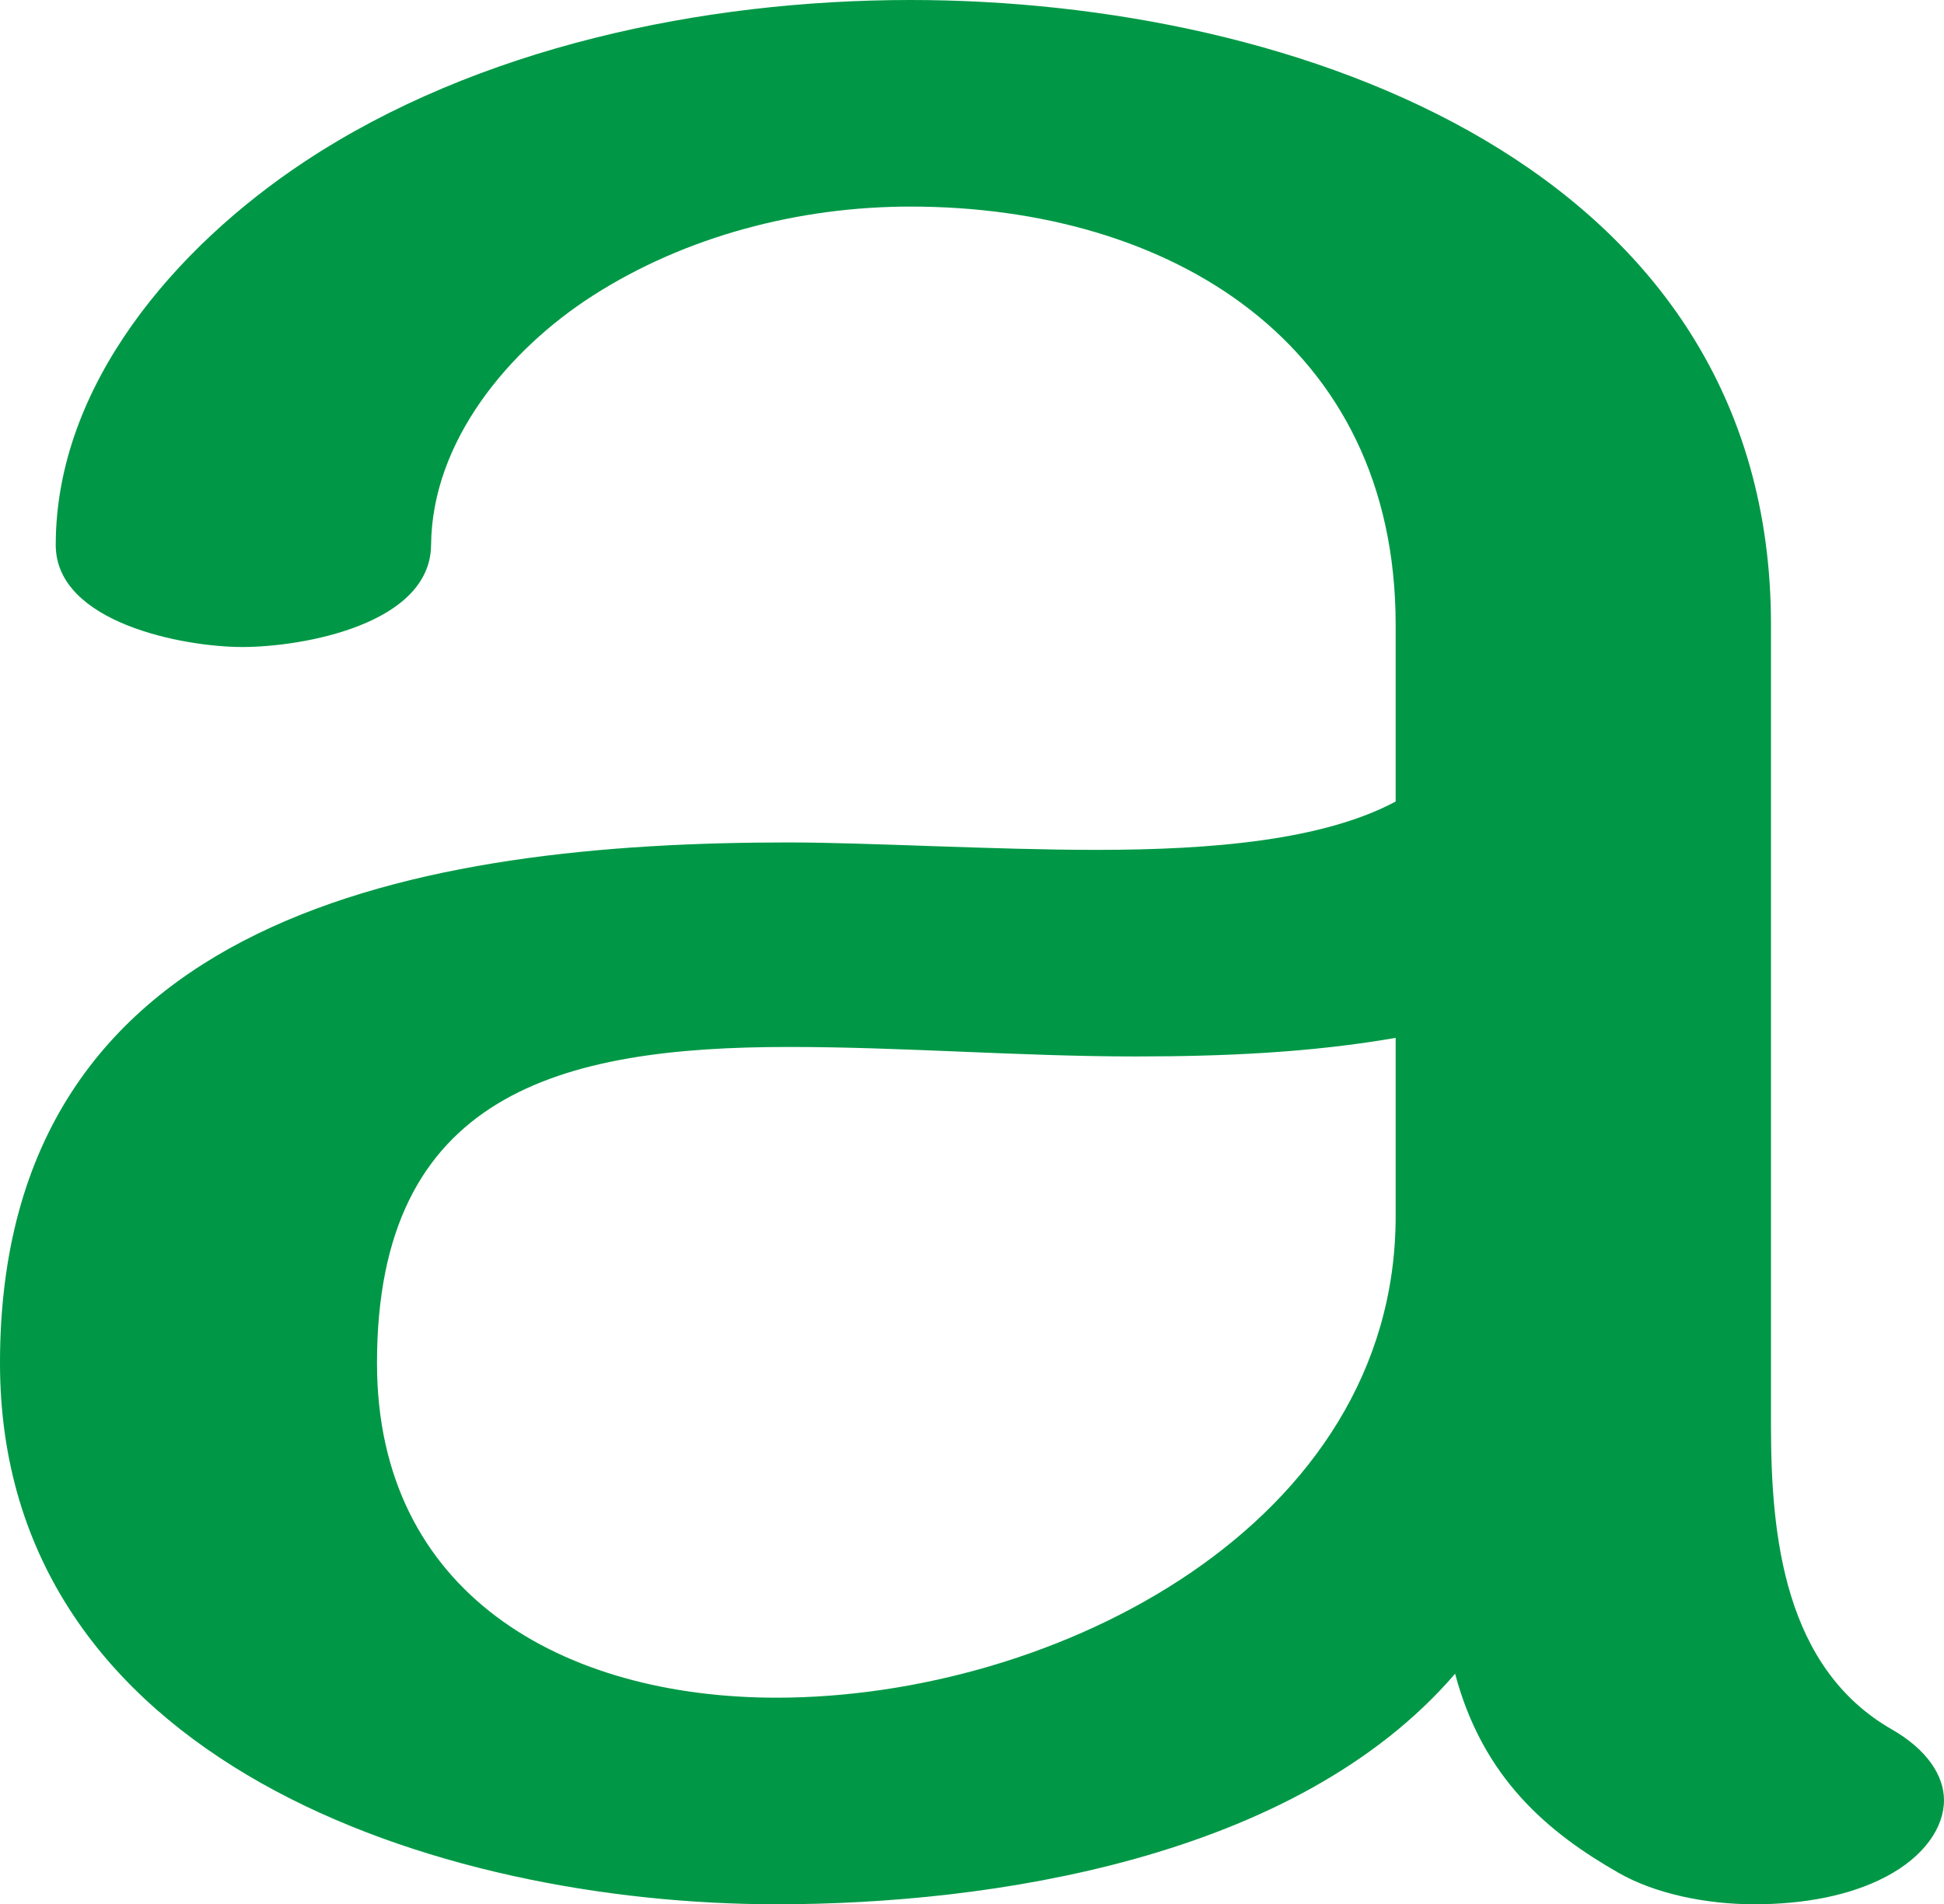 <?xml version="1.0" encoding="UTF-8"?>
<!DOCTYPE svg PUBLIC "-//W3C//DTD SVG 1.1//EN" "http://www.w3.org/Graphics/SVG/1.1/DTD/svg11.dtd">
<!-- Creator: CorelDRAW 2020 (64-Bit) -->
<svg xmlns="http://www.w3.org/2000/svg" xml:space="preserve" width="691px" height="677px" version="1.1" style="shape-rendering:geometricPrecision; text-rendering:geometricPrecision; image-rendering:optimizeQuality; fill-rule:evenodd; clip-rule:evenodd"
viewBox="0 0 691 677"
 xmlns:xlink="http://www.w3.org/1999/xlink"
 xmlns:xodm="http://www.corel.com/coreldraw/odm/2003">
 <defs>
  <style type="text/css">
   <![CDATA[
    .fil0 {fill:#009846;fill-rule:nonzero}
   ]]>
  </style>
 </defs>
 <g id="Layer_x0020_1">
  <path class="fil0" d="M623.632 677c17.172,0 33.759,-2.944 46.82,-9.842 13.364,-7.059 20.548,-17.333 20.548,-27.174 0,-8.666 -5.995,-17.96 -18.493,-25.118 -38.285,-21.925 -43.004,-68.742 -43.004,-107.814l0 -284.96c0,-163.146 -169.016,-222.092 -305.872,-222.092 -73.973,0 -154.123,16.942 -215.314,57.432 -45.806,30.31 -88.503,79.466 -88.503,136.311 0,27.656 45.339,36.281 66.348,36.281 21.287,0 66.814,-7.998 67.068,-36.281 0.332,-37.019 27.714,-69.517 57.387,-88.573 32.998,-21.191 73.386,-31.727 113.014,-31.727 92.051,0 172.456,48.266 172.456,148.649l0 62.868c-25.831,13.807 -65.46,17.185 -106.409,17.185 -36.252,0 -81.58,-2.644 -109.32,-2.644 -130.186,0 -280.358,25.118 -280.358,185.077 0,141.452 155.137,192.422 276.077,192.422 75.294,0 184.345,-15.864 241.145,-81.963 9.834,37.015 32.873,56.374 58.122,70.799 13.062,7.463 31.116,11.164 48.288,11.164zm-347.555 -73.444c-76.027,0 -142.074,-37.015 -142.074,-118.978 0,-95.737 65.045,-112.368 146.355,-112.368 40.939,0 82.12,3.378 123.264,3.378 30.968,0 62.084,-1.322 92.465,-6.61l0 63.456c0,109.723 -120.939,171.122 -220.01,171.122z"/>
 </g>
</svg>
